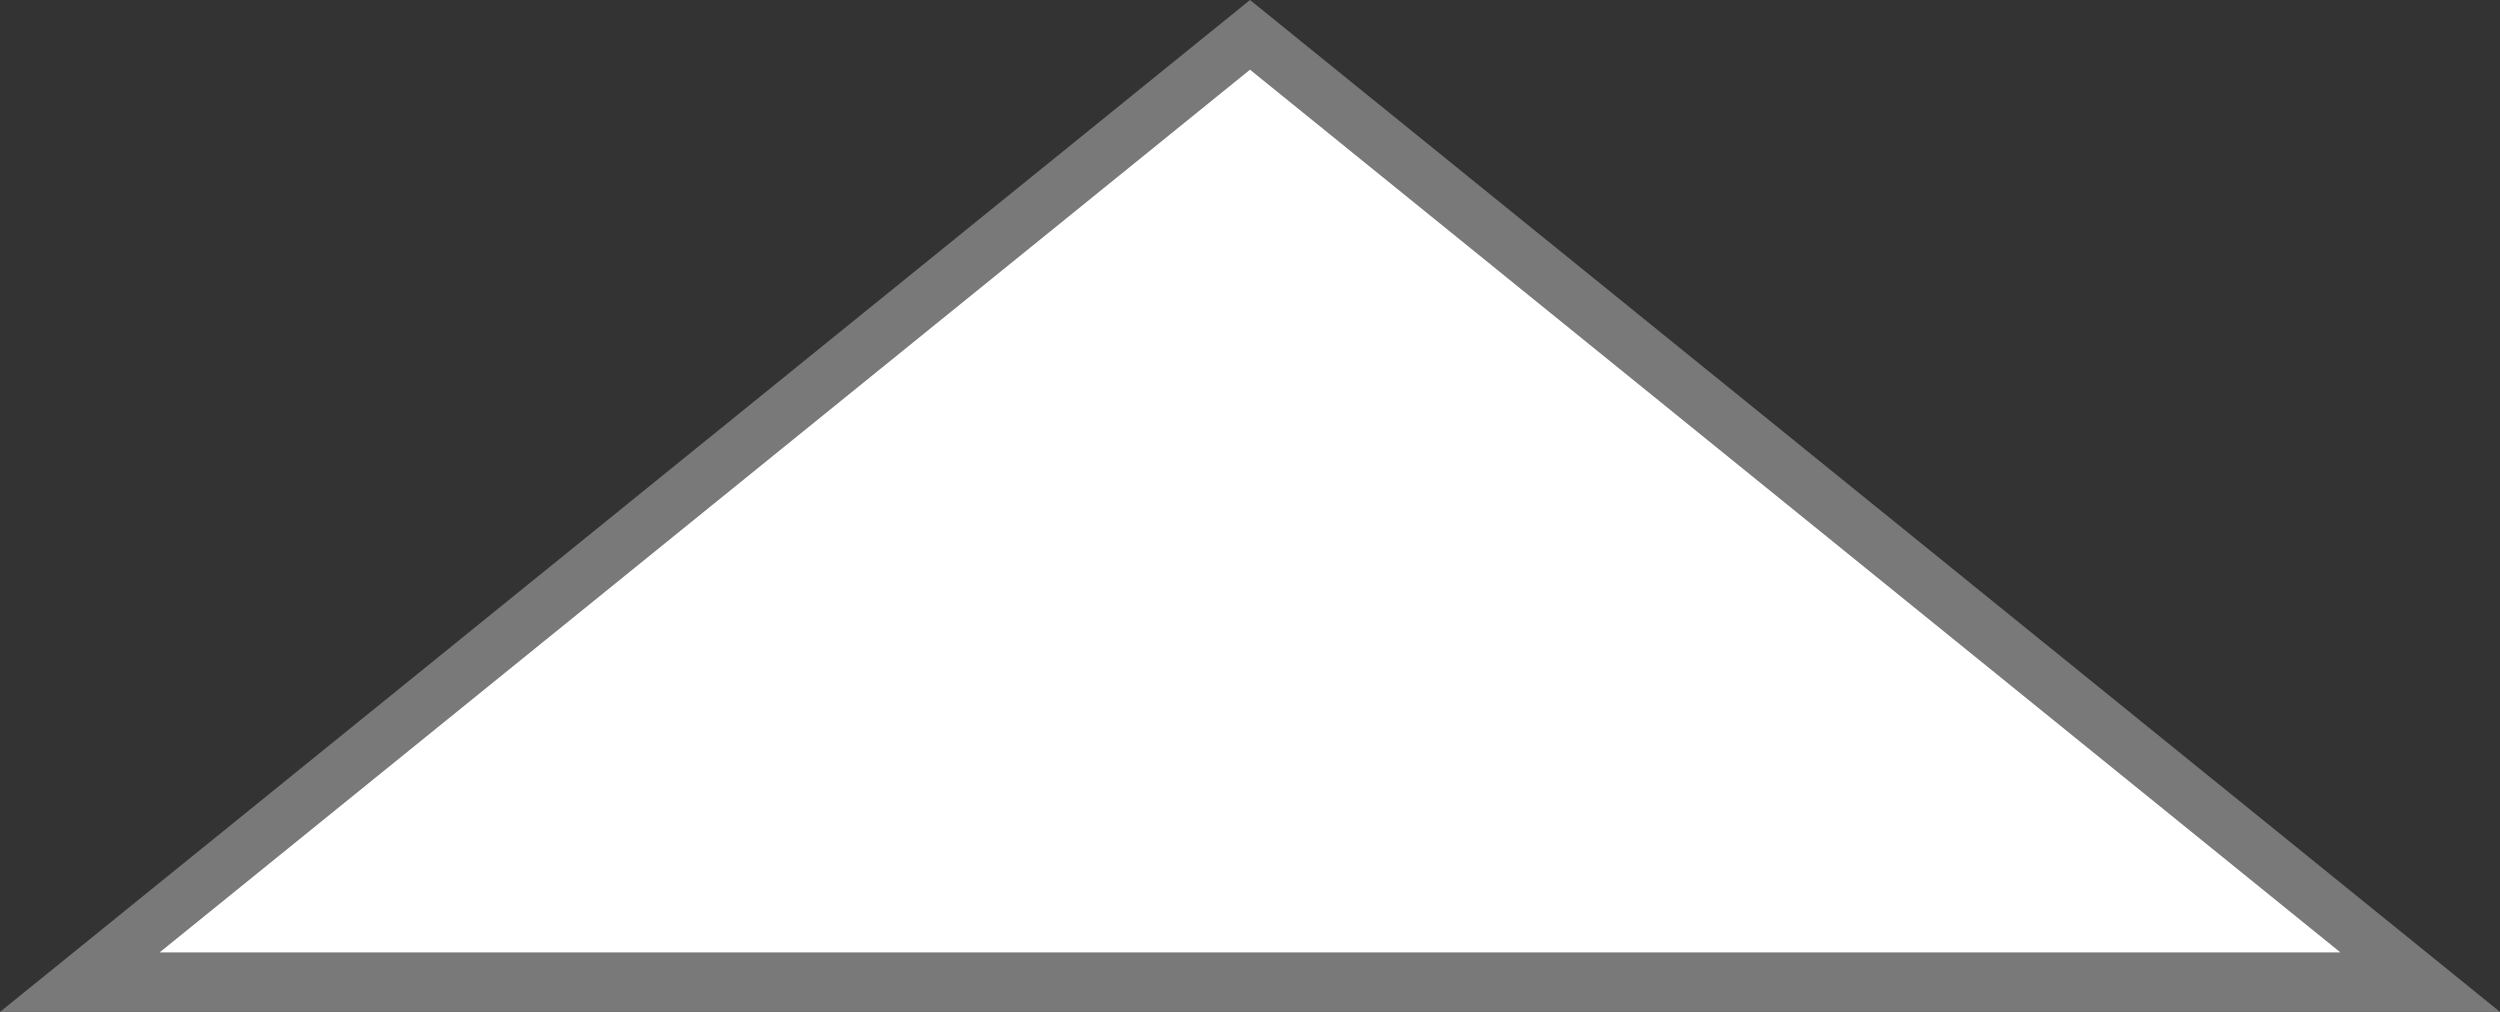 ﻿<?xml version="1.0" encoding="utf-8"?>
<svg version="1.1" xmlns:xlink="http://www.w3.org/1999/xlink" width="42px" height="17px" xmlns="http://www.w3.org/2000/svg">
  <rect width="100%" height="100%" fill="#333333" stroke="none"/>
  <g transform="matrix(1 0 0 1 -1 -73 )">
    <path d="M 2.341 89.5  L 22 73.586  L 41.659 89.5  L 2.341 89.5  Z " fill-rule="nonzero" fill="#ffffff" stroke="none" />
    <path d="M 1 90  L 22 73  L 43 90  L 1 90  Z M 22 74.171  L 3.682 89  L 40.318 89  L 22 74.171  Z " fill-rule="nonzero" fill="#797979" stroke="none" />
  </g>
</svg>